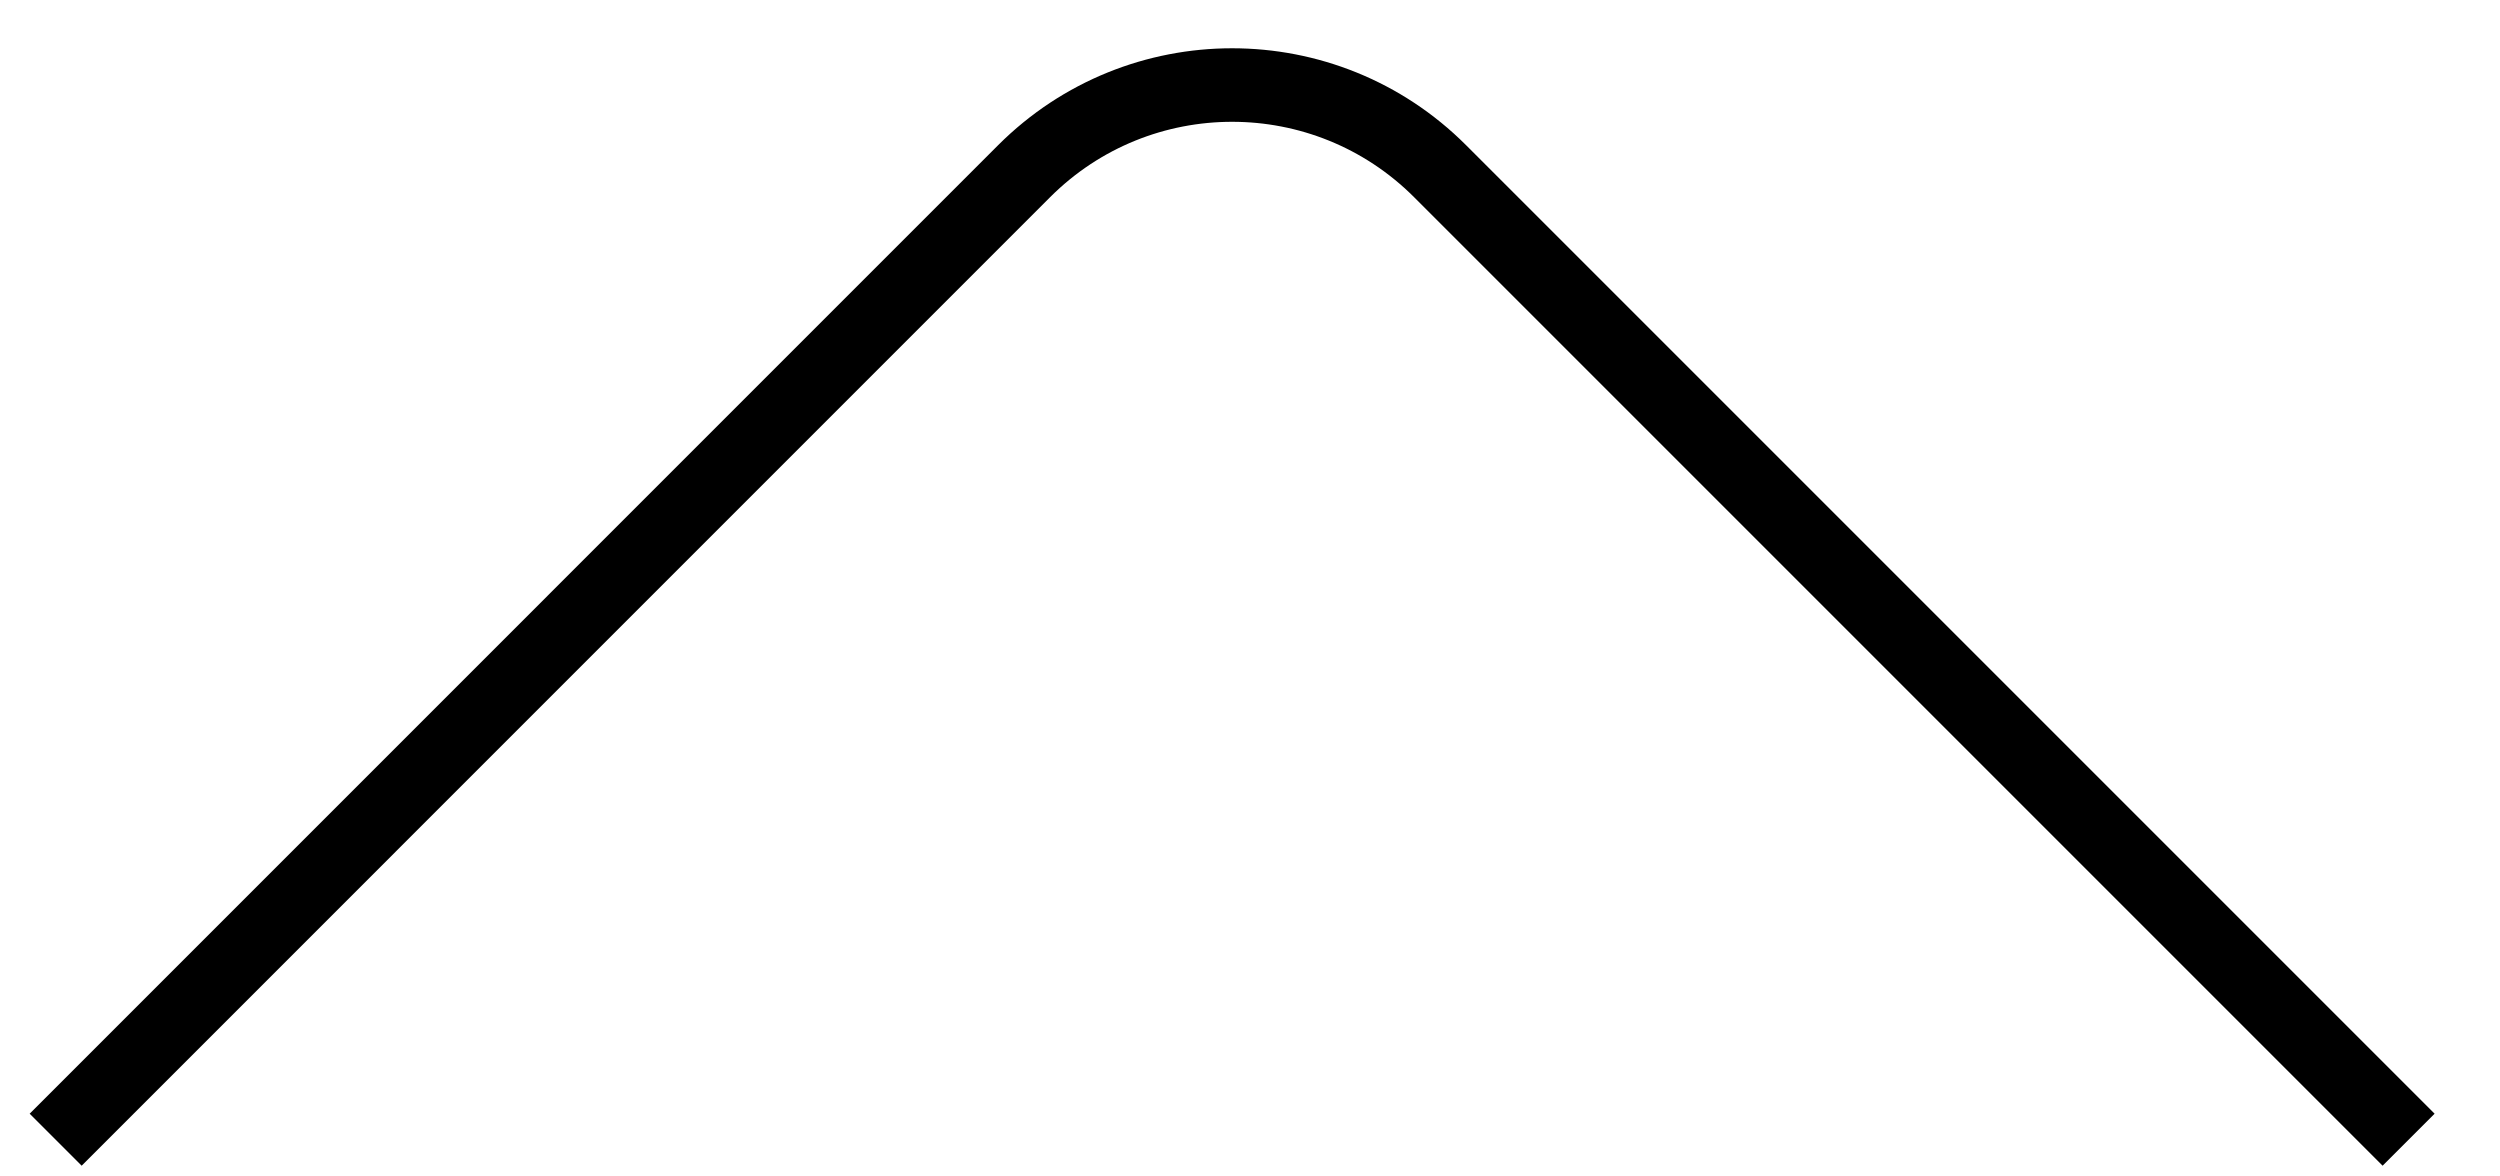 <svg width="34" height="16" viewBox="0 0 34 16" fill="none" xmlns="http://www.w3.org/2000/svg">
<path d="M0.757 15.5L13.928 2.328C15.491 0.766 18.023 0.766 19.585 2.328L32.757 15.5" stroke="black"></path>
</svg>
